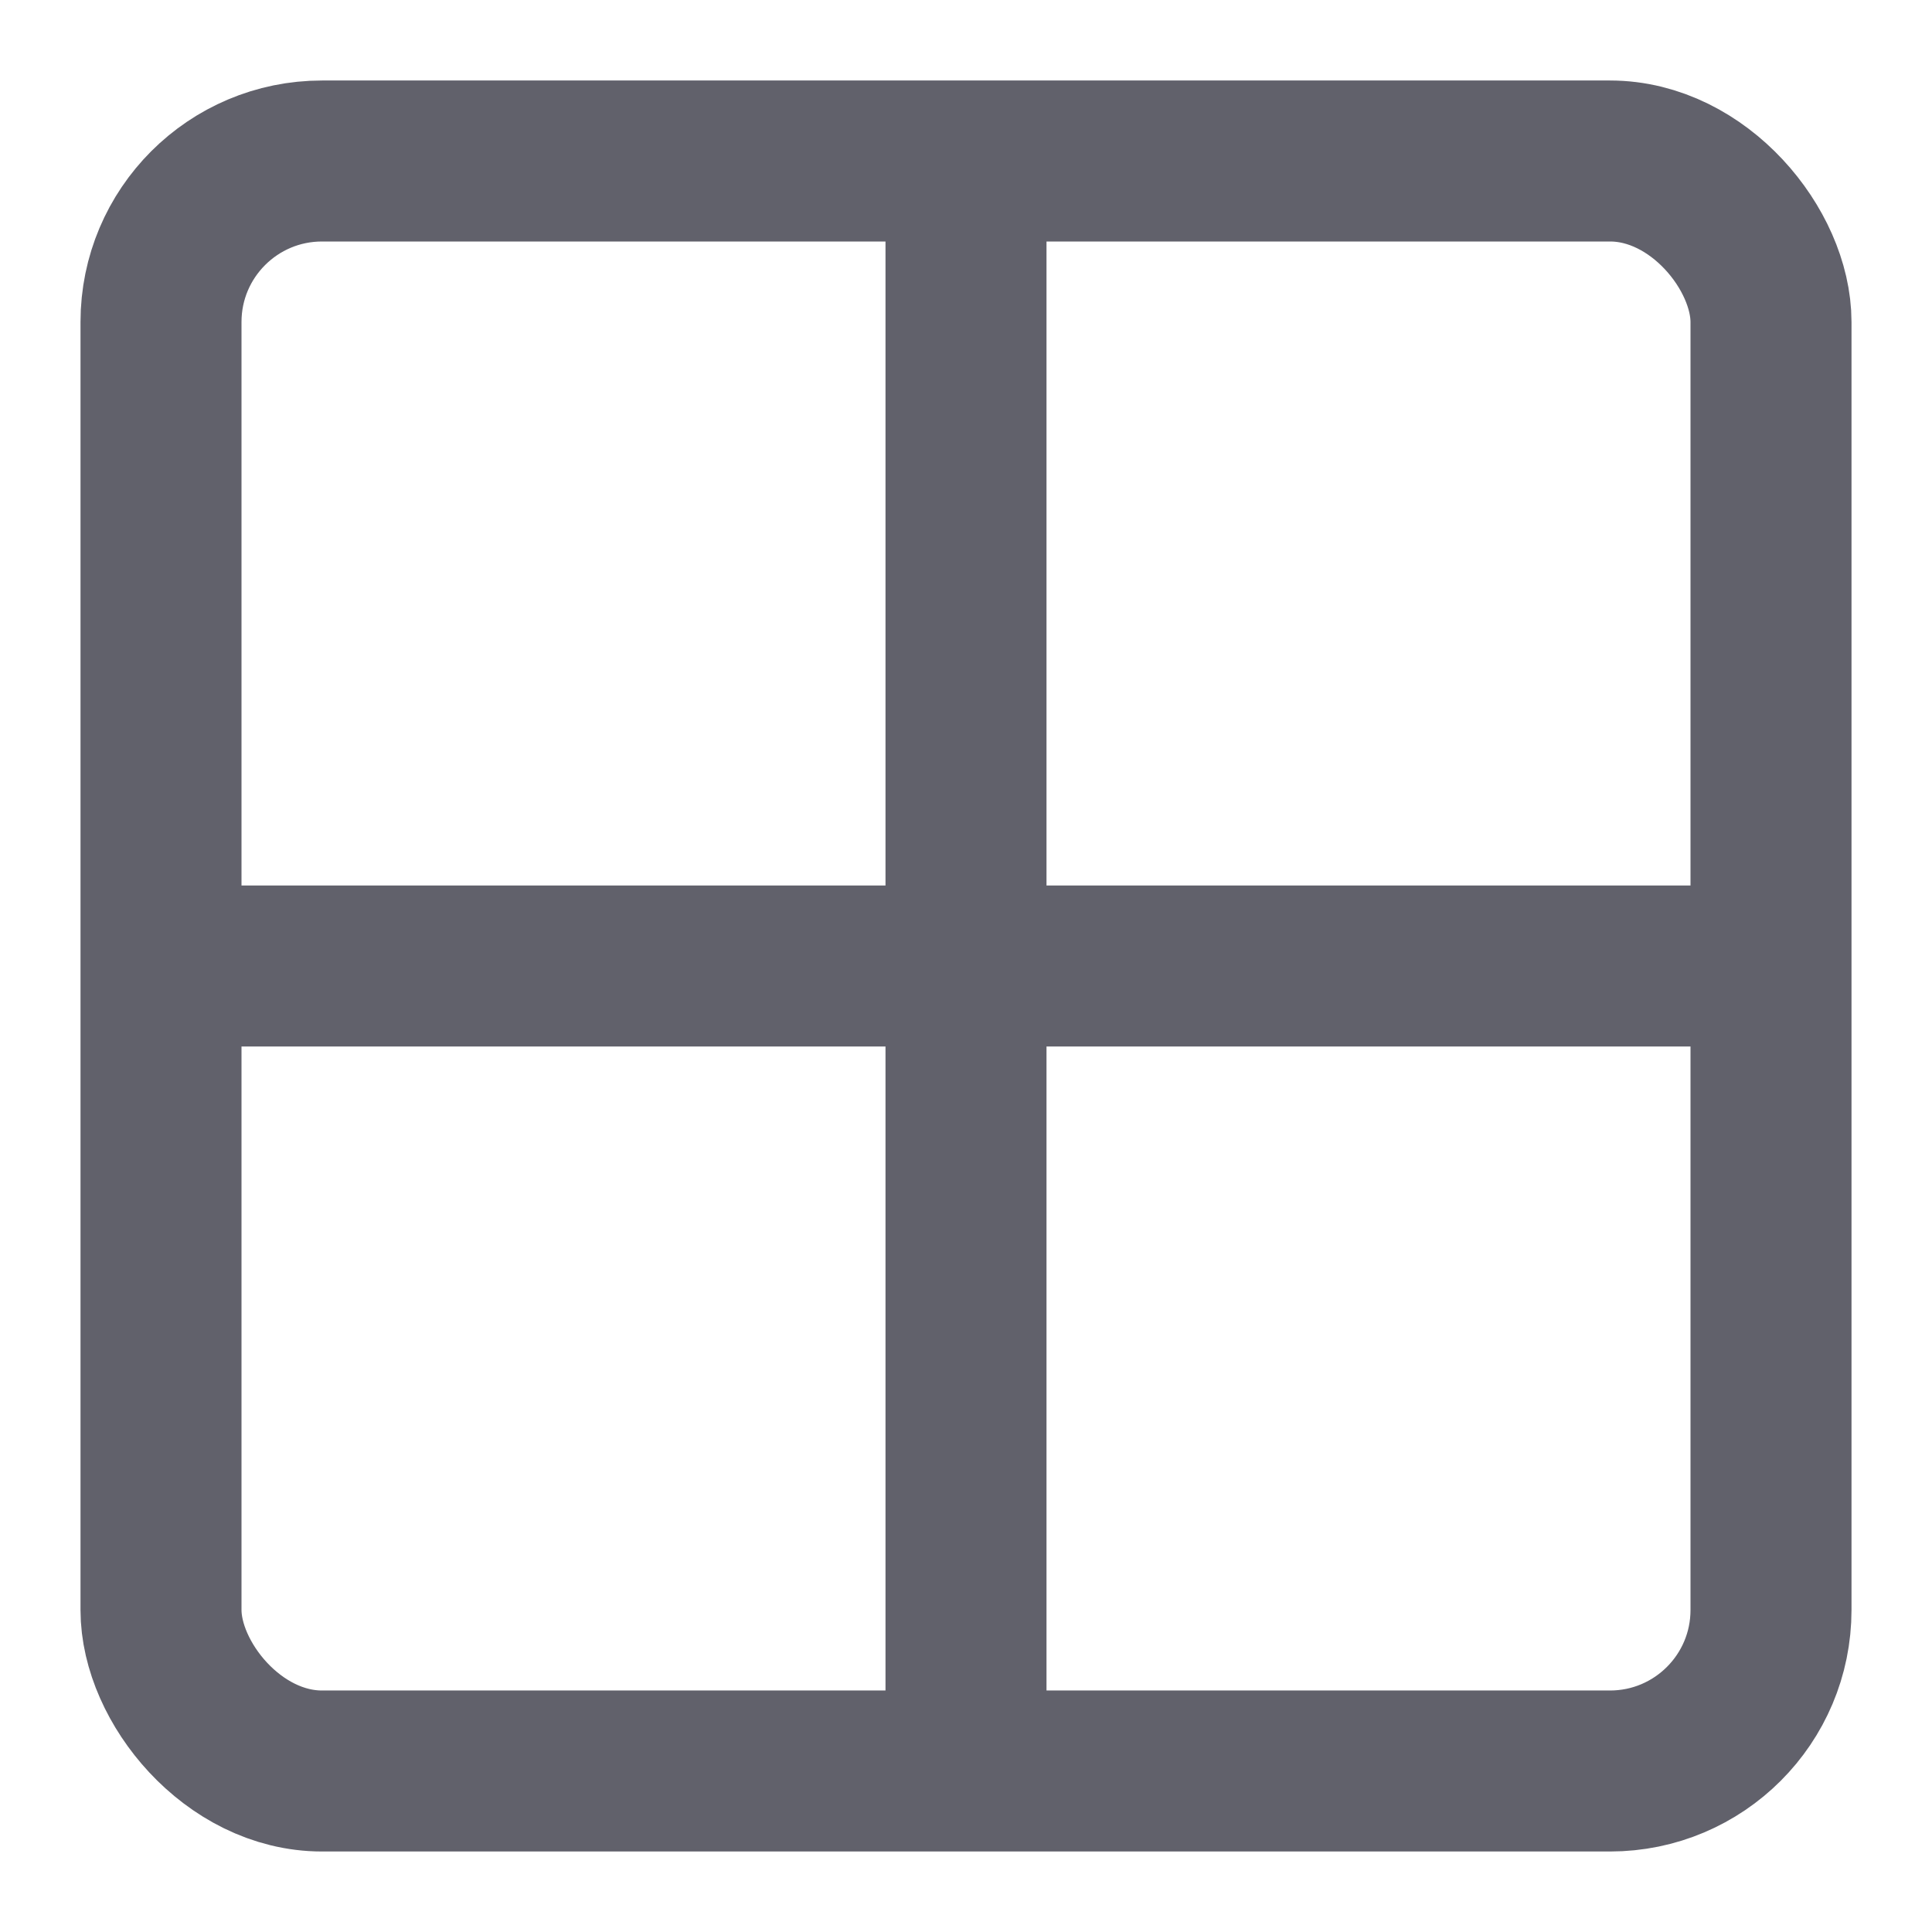 <svg xmlns="http://www.w3.org/2000/svg" height="24" width="24" viewBox="0 0 24 24"><line data-cap="butt" data-color="color-2" x1="12" y1="2" x2="12" y2="22" fill="none" stroke="#61616b" stroke-width="2"></line><line data-cap="butt" data-color="color-2" x1="2" y1="12" x2="22" y2="12" fill="none" stroke="#61616b" stroke-width="2"></line><rect x="2" y="2" width="20" height="20" rx="2" ry="2" fill="none" stroke="#61616b" stroke-width="2"></rect></svg>
